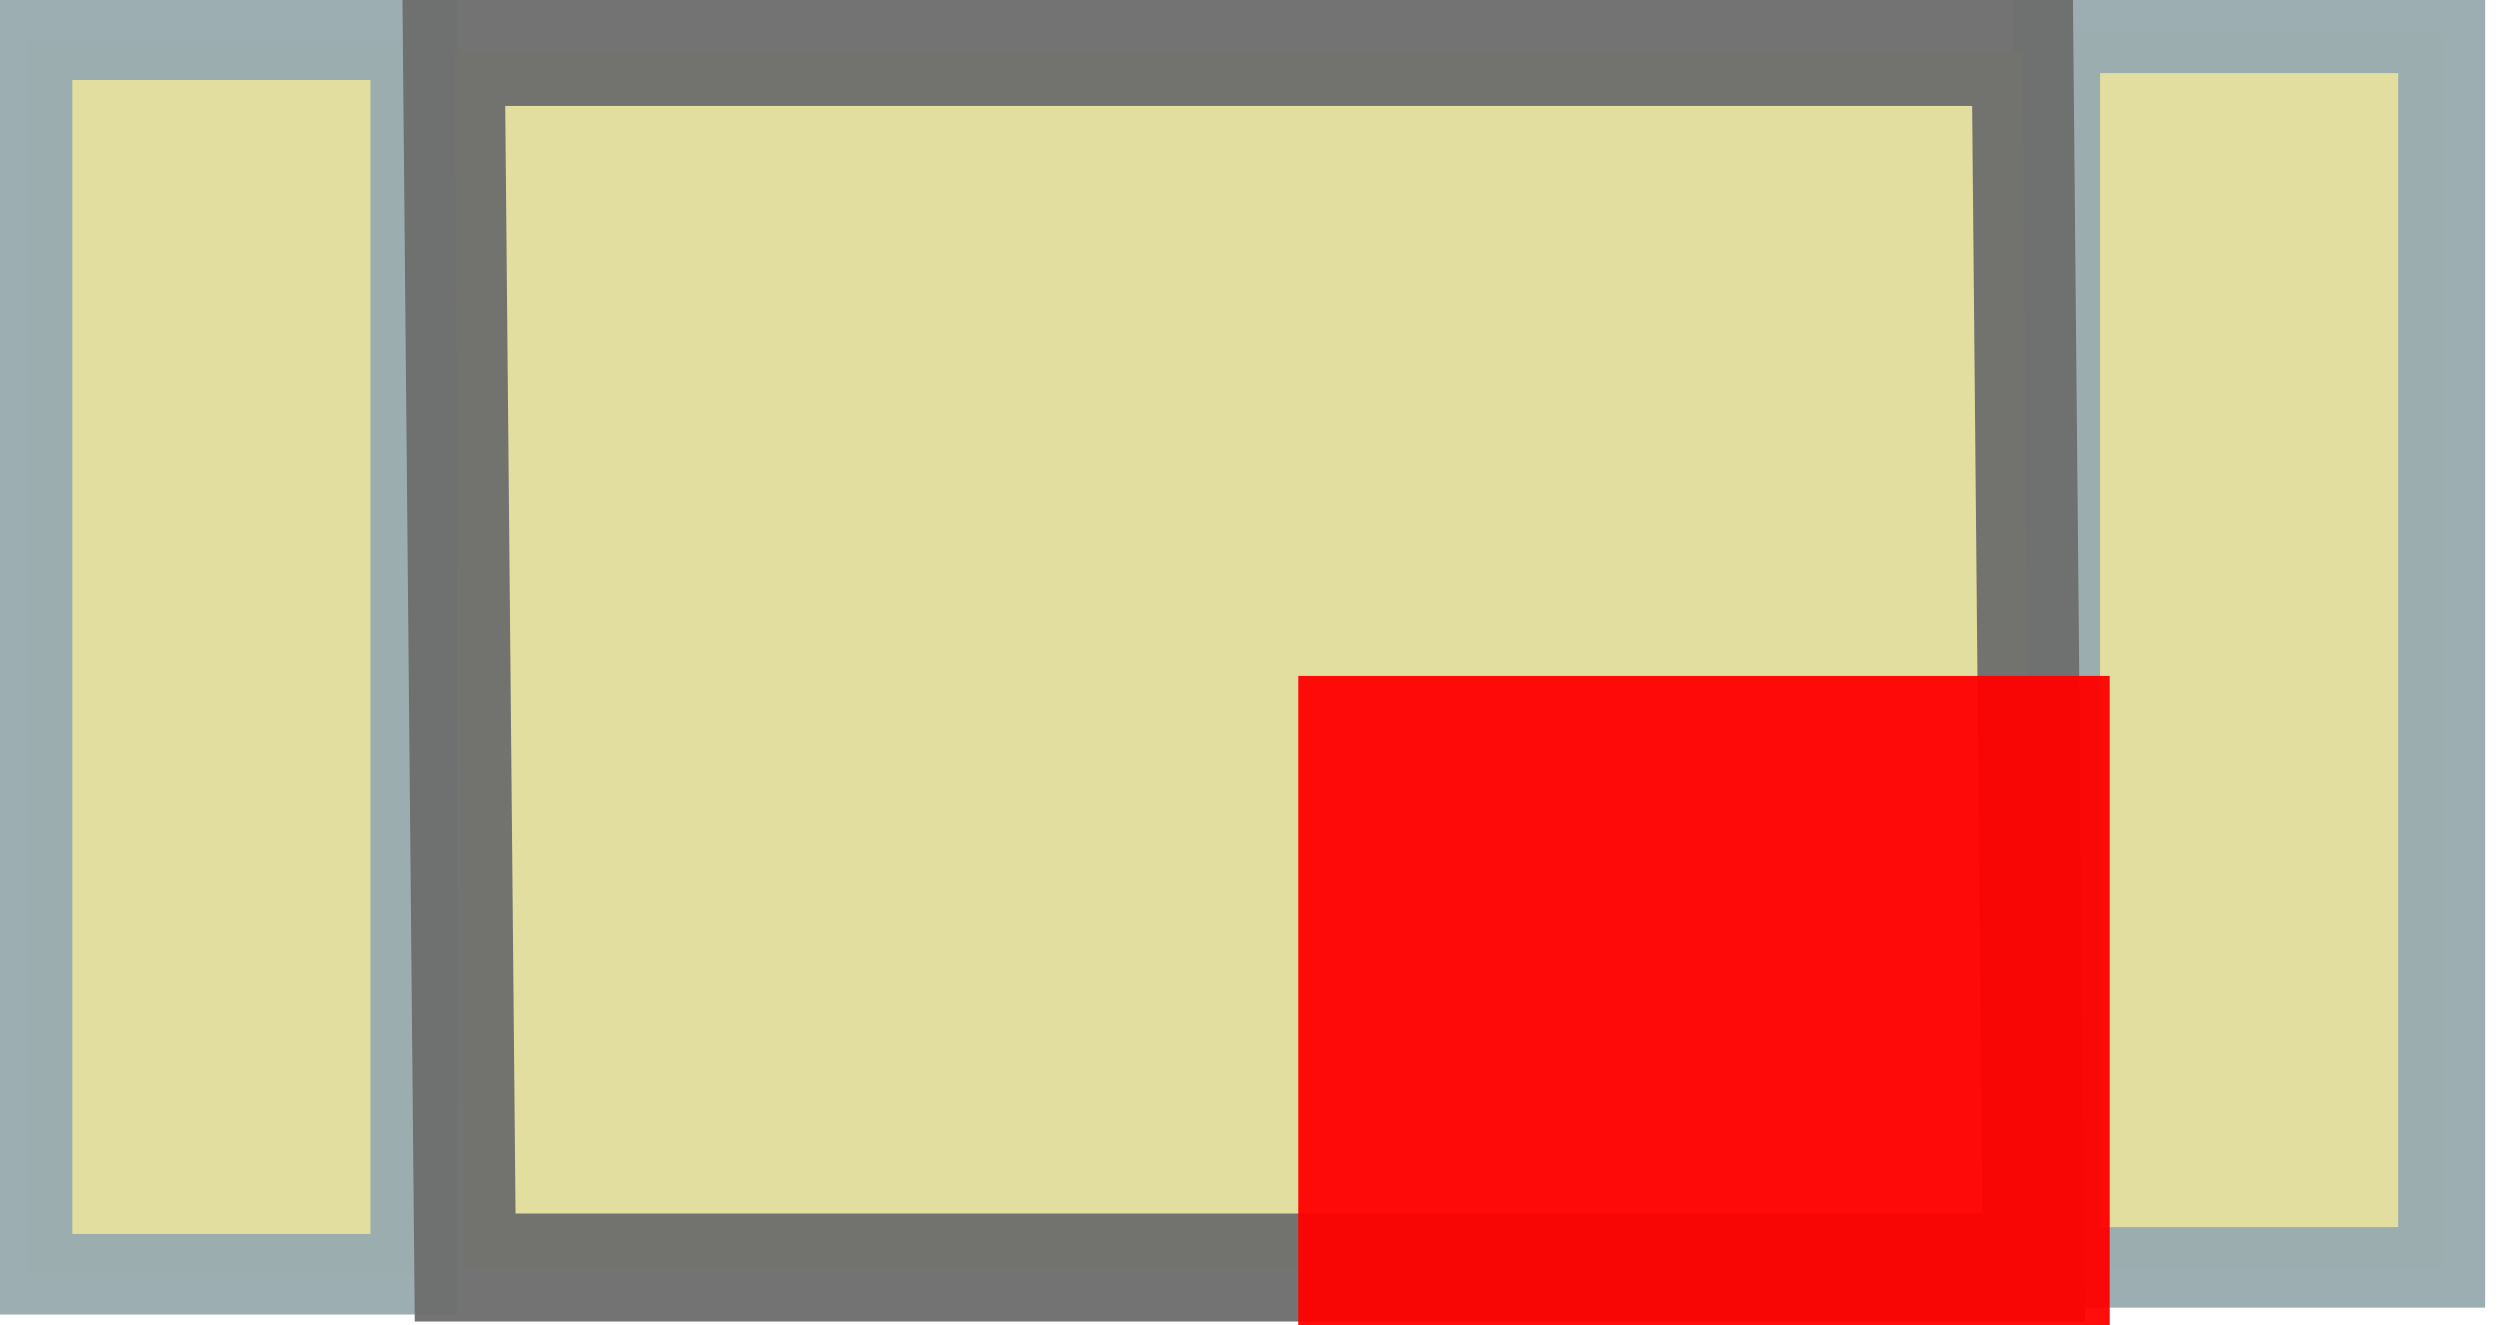 <svg xmlns:dc="http://purl.org/dc/elements/1.1/" xmlns:cc="http://creativecommons.org/ns#" xmlns:rdf="http://www.w3.org/1999/02/22-rdf-syntax-ns#" xmlns:svg="http://www.w3.org/2000/svg" xmlns="http://www.w3.org/2000/svg" xmlns:sodipodi="http://sodipodi.sourceforge.net/DTD/sodipodi-0.dtd" xmlns:inkscape="http://www.inkscape.org/namespaces/inkscape" sodipodi:docname="C_1206.svg" inkscape:version="1.0.2 (e86c870879, 2021-01-15, custom)" version="1.1" id="svg2" width="3.081mm" height="1.633mm" viewBox="0 0 3.081 1.633">
  <defs id="defs13"/>
  <sodipodi:namedview inkscape:current-layer="svg2" inkscape:window-maximized="0" inkscape:window-y="33" inkscape:window-x="0" inkscape:cy="1.0570628" inkscape:cx="1.4890188" inkscape:zoom="81.928321" showgrid="false" id="namedview11" inkscape:window-height="1017" inkscape:window-width="956" inkscape:pageshadow="2" inkscape:pageopacity="0" guidetolerance="10" gridtolerance="10" objecttolerance="10" borderopacity="1" bordercolor="#666666" pagecolor="#ffffff" fit-margin-top="0" fit-margin-left="0" fit-margin-right="0" fit-margin-bottom="0" inkscape:document-rotation="0"/>
  <g id="g3" transform="matrix(1.991,0,0,2.113,-148.696,-17.307)" style="stroke-linecap:round;fill:#e1dc9c;fill-opacity:1">
    <path transform="matrix(0,-0.235,0.269,0,45.219,6.802)" d="m -9.072,109.602 h 3.064 v 0.886 h -3.064 z m 0.017,4.666 h 3.064 v 0.886 h -3.064 z" id="path5" inkscape:connector-curvature="0" style="opacity:0.96;fill:#e1dc9c;stroke:#99abb0;stroke-width:0.2;fill-opacity:1"/>
    <path d="m 74.972,8.93 -0.007,-0.709 h 0.971 l 0.007,0.709 z" id="path7" inkscape:connector-curvature="0" style="opacity:0.96;fill:#e1dc9c;stroke:#6d6d6d;stroke-width:0.063;fill-opacity:1"/>
  </g>
  <rect style="opacity:0.95;fill:#ff0000;fill-opacity:1;fill-rule:nonzero;stroke:none;stroke-width:3.5;stroke-linecap:round;stroke-linejoin:bevel;stroke-miterlimit:4;stroke-dasharray:none;stroke-opacity:1" id="origin" width="1" height="1" x="1.6" y="0.833"/>
</svg>